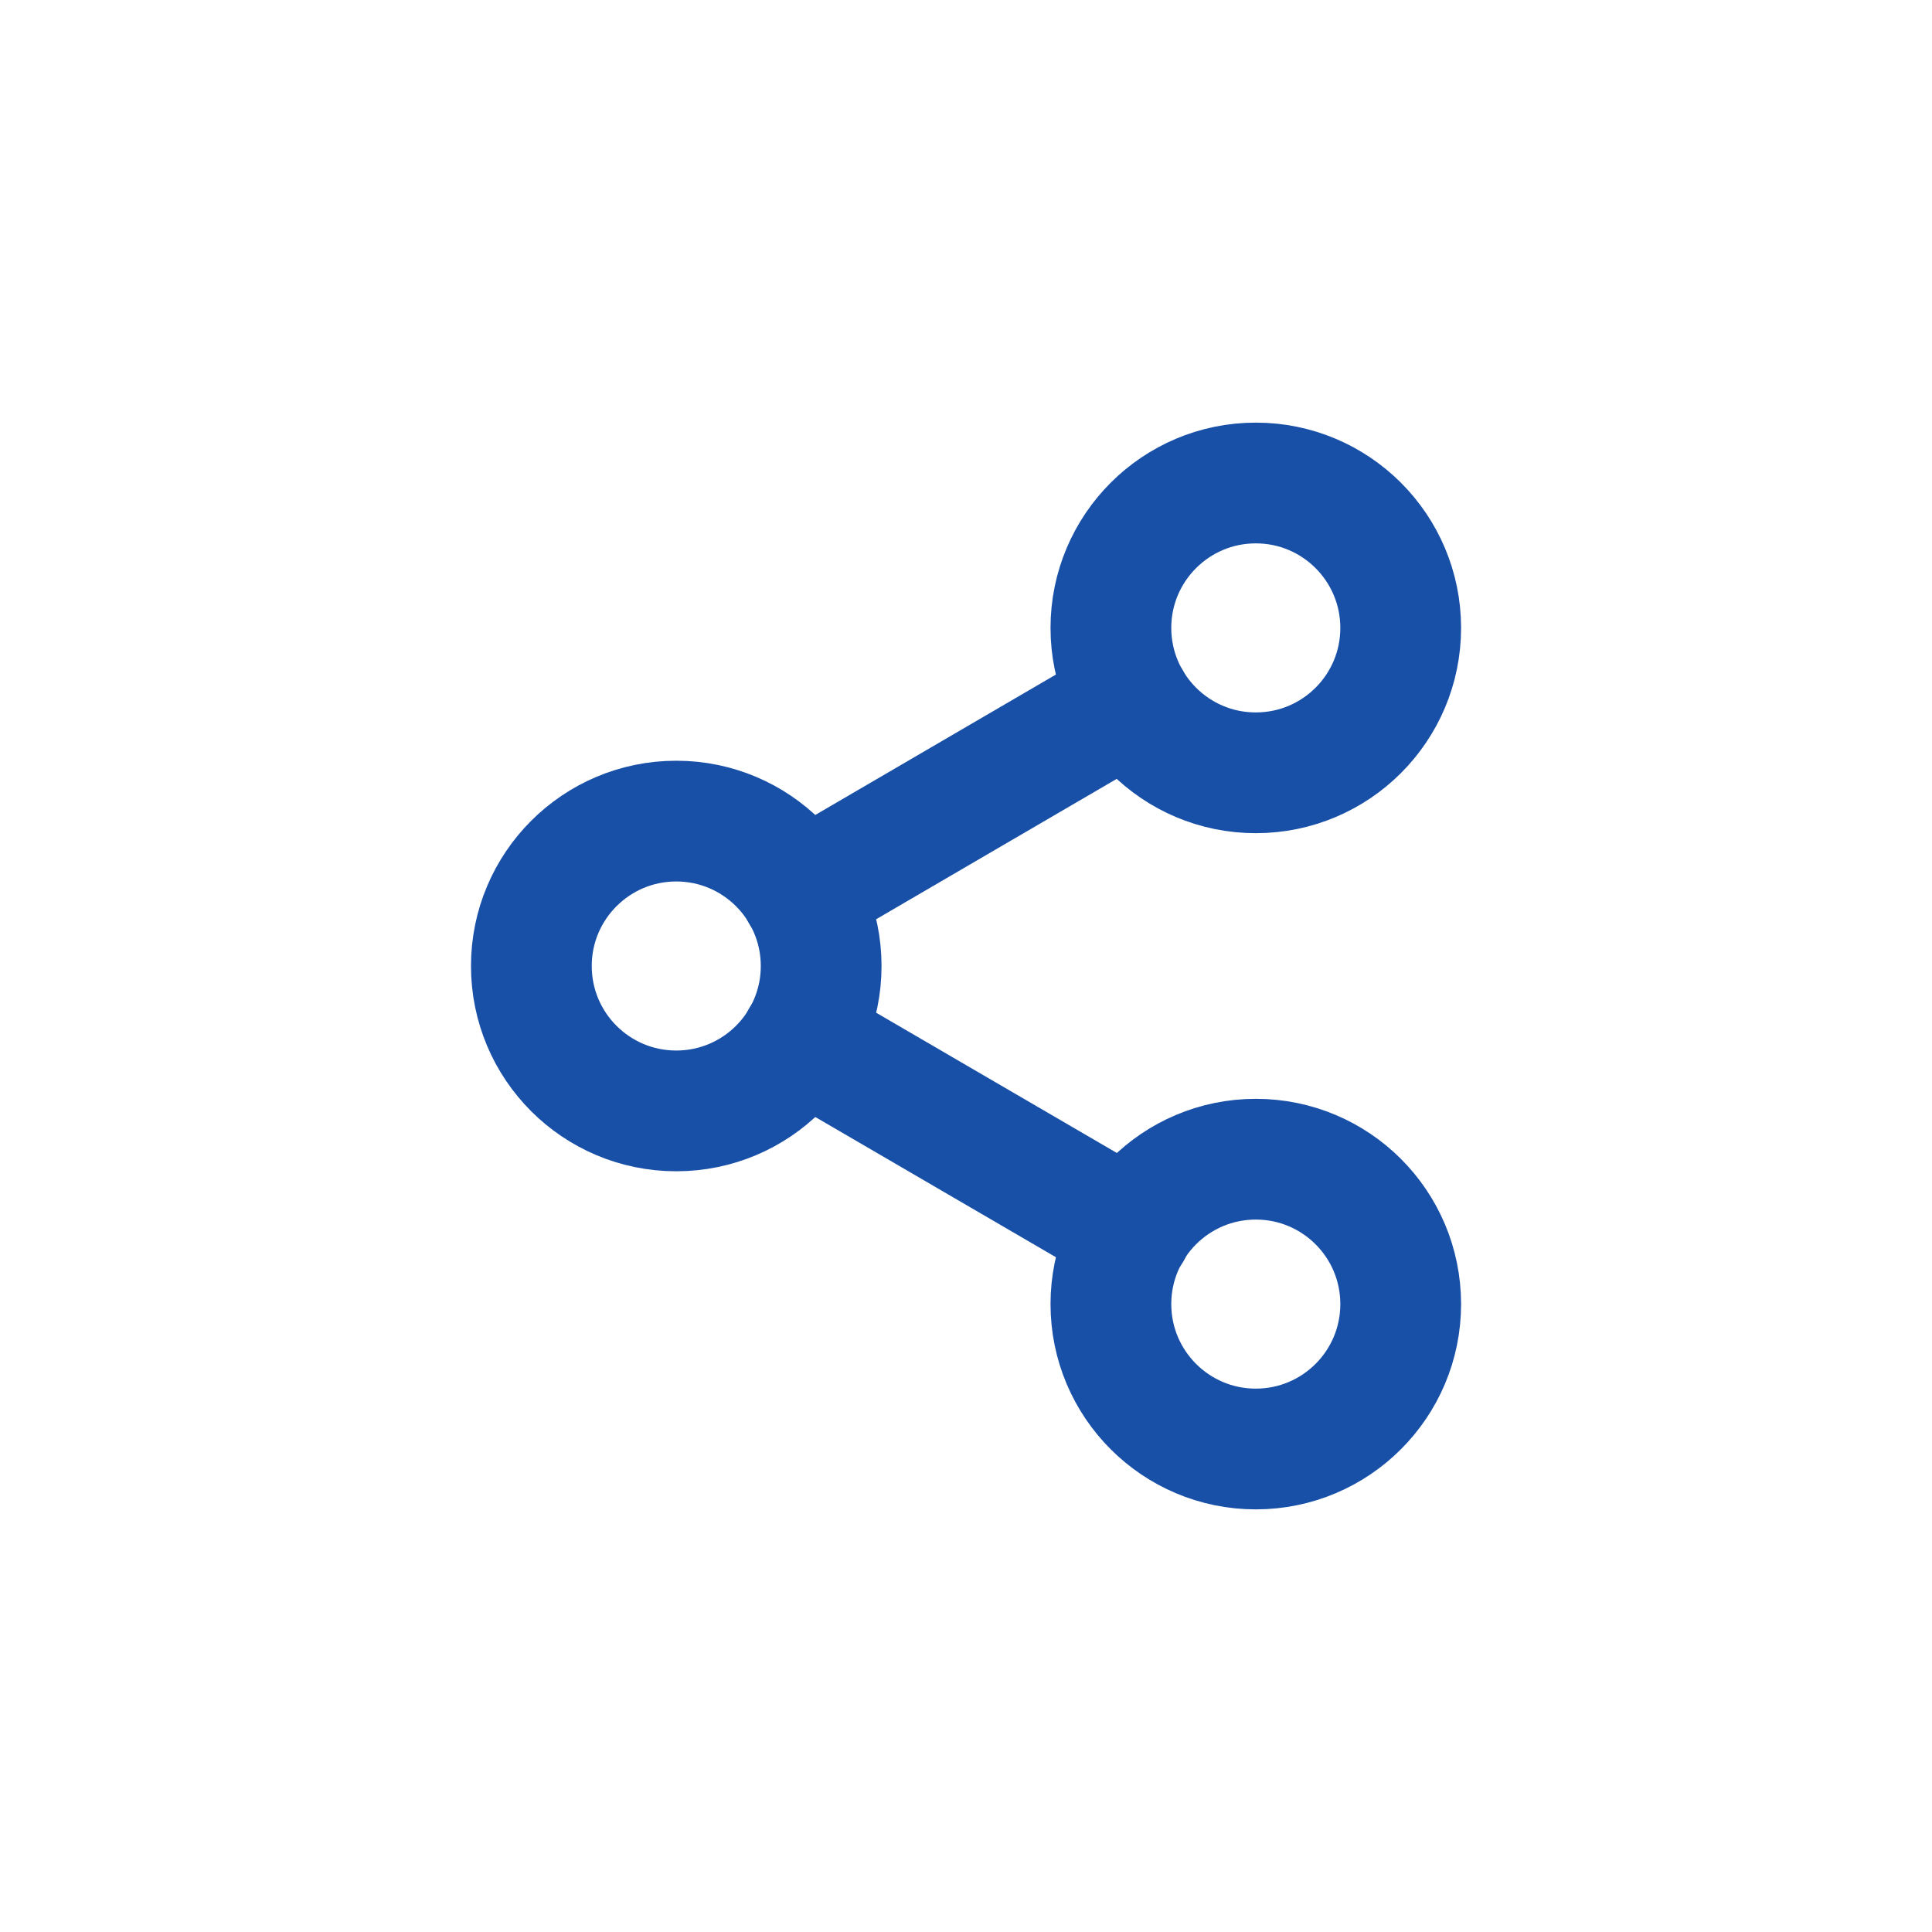 <svg width="32" height="32" viewBox="0 0 32 32" fill="none" xmlns="http://www.w3.org/2000/svg">
<path d="M20.8 12.8C22.126 12.8 23.2 11.726 23.2 10.4C23.2 9.075 22.126 8 20.8 8C19.475 8 18.4 9.075 18.4 10.4C18.4 11.726 19.475 12.8 20.8 12.8Z" stroke="#1850A8" stroke-width="2" stroke-linecap="round" stroke-linejoin="round"/>
<path d="M11.201 18.4C12.526 18.4 13.601 17.326 13.601 16C13.601 14.675 12.526 13.6 11.201 13.6C9.875 13.6 8.801 14.675 8.801 16C8.801 17.326 9.875 18.4 11.201 18.4Z" stroke="#1850A8" stroke-width="2" stroke-linecap="round" stroke-linejoin="round"/>
<path d="M20.8 24C22.126 24 23.2 22.925 23.2 21.6C23.2 20.274 22.126 19.2 20.8 19.2C19.475 19.2 18.4 20.274 18.4 21.6C18.4 22.925 19.475 24 20.8 24Z" stroke="#1850A8" stroke-width="2" stroke-linecap="round" stroke-linejoin="round"/>
<path d="M13.271 17.208L18.735 20.392" stroke="#1850A8" stroke-width="2" stroke-linecap="round" stroke-linejoin="round"/>
<path d="M18.727 11.608L13.271 14.792" stroke="#1850A8" stroke-width="2" stroke-linecap="round" stroke-linejoin="round"/>
</svg>
